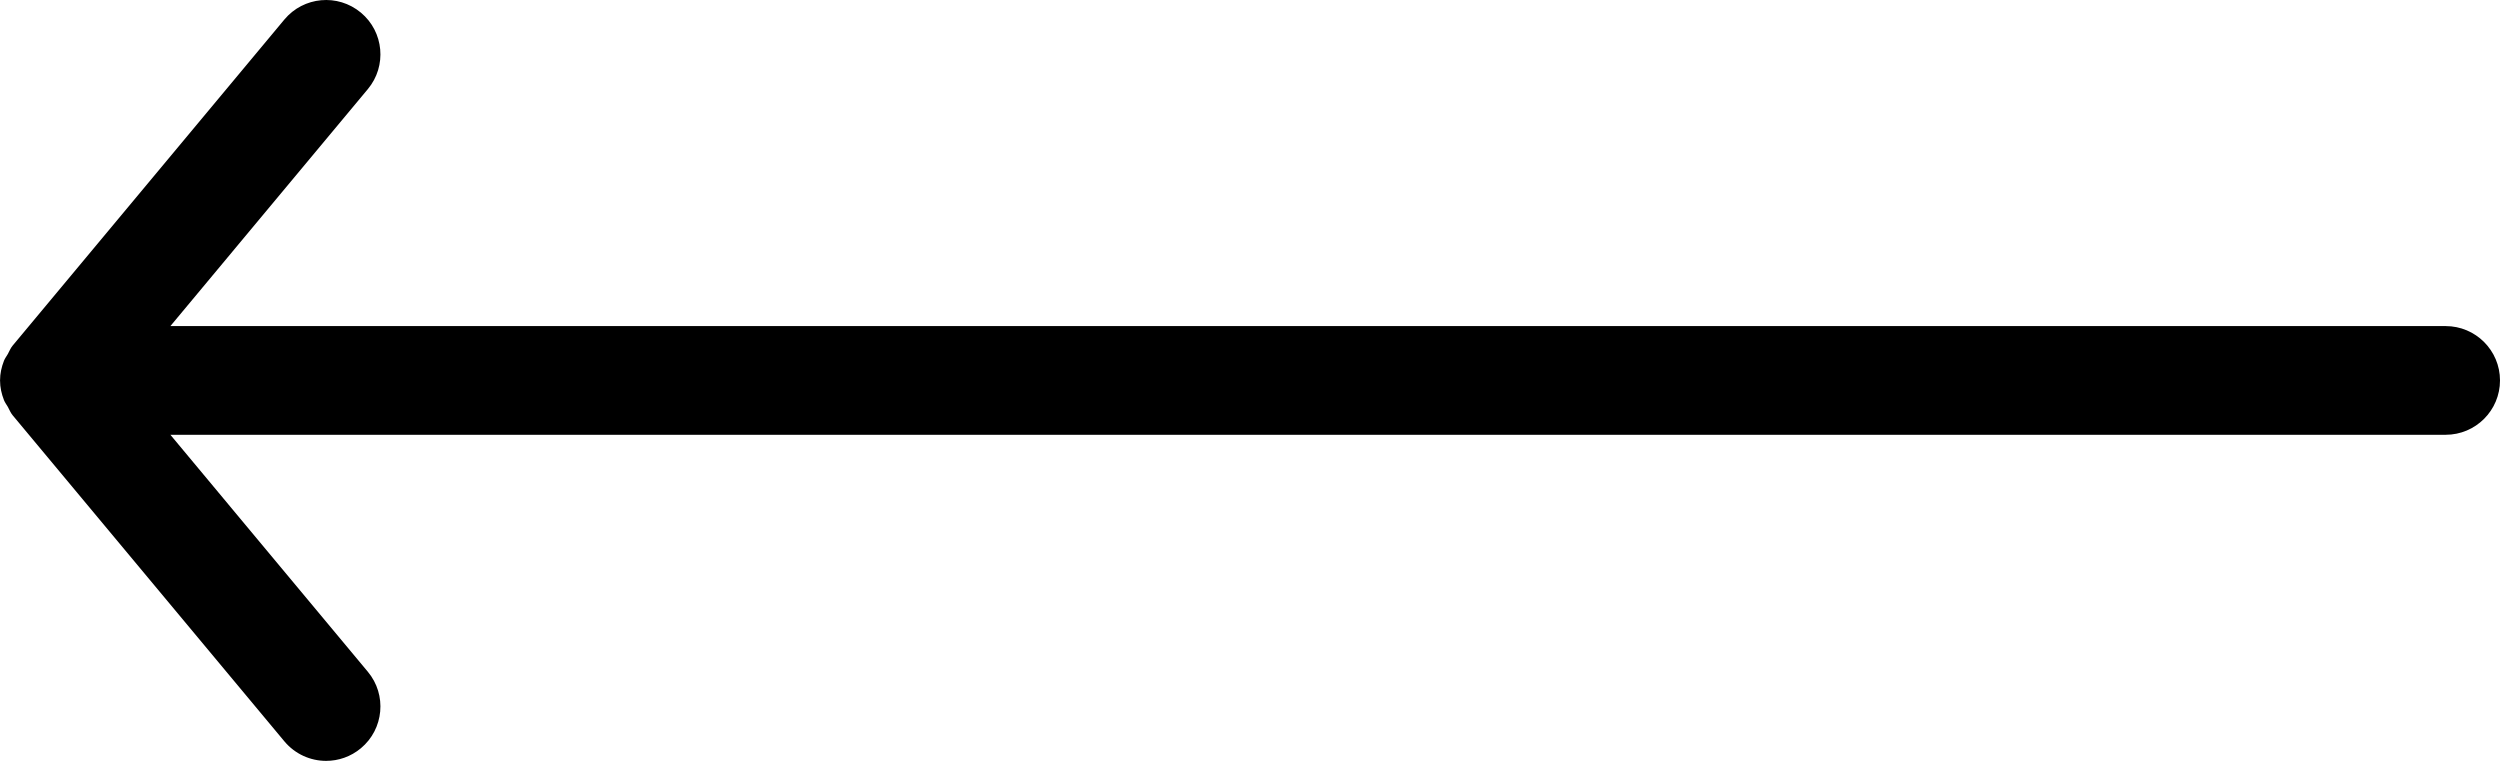 <svg viewBox="0 0 46 14" fill="currentColor" xmlns="http://www.w3.org/2000/svg">
<path fill-rule="evenodd" clip-rule="evenodd" d="M45 6H3.135L6.768 1.64C7.122 1.216 7.064 0.585 6.64 0.232C6.215 -0.122 5.585 -0.064 5.232 0.36L0.232 6.36C0.193 6.407 0.173 6.462 0.144 6.514C0.12 6.556 0.091 6.592 0.073 6.638C0.028 6.753 0.001 6.874 0.001 6.996L0 7L0.001 7.004C0.001 7.126 0.028 7.247 0.073 7.362C0.091 7.408 0.12 7.444 0.144 7.486C0.173 7.538 0.193 7.593 0.232 7.64L5.232 13.64C5.43 13.877 5.714 14 6 14C6.226 14 6.453 13.924 6.64 13.768C7.064 13.415 7.122 12.784 6.768 12.36L3.135 8H45C45.552 8 46 7.552 46 7C46 6.448 45.552 6 45 6Z" fill="currentColor"/>
</svg>

